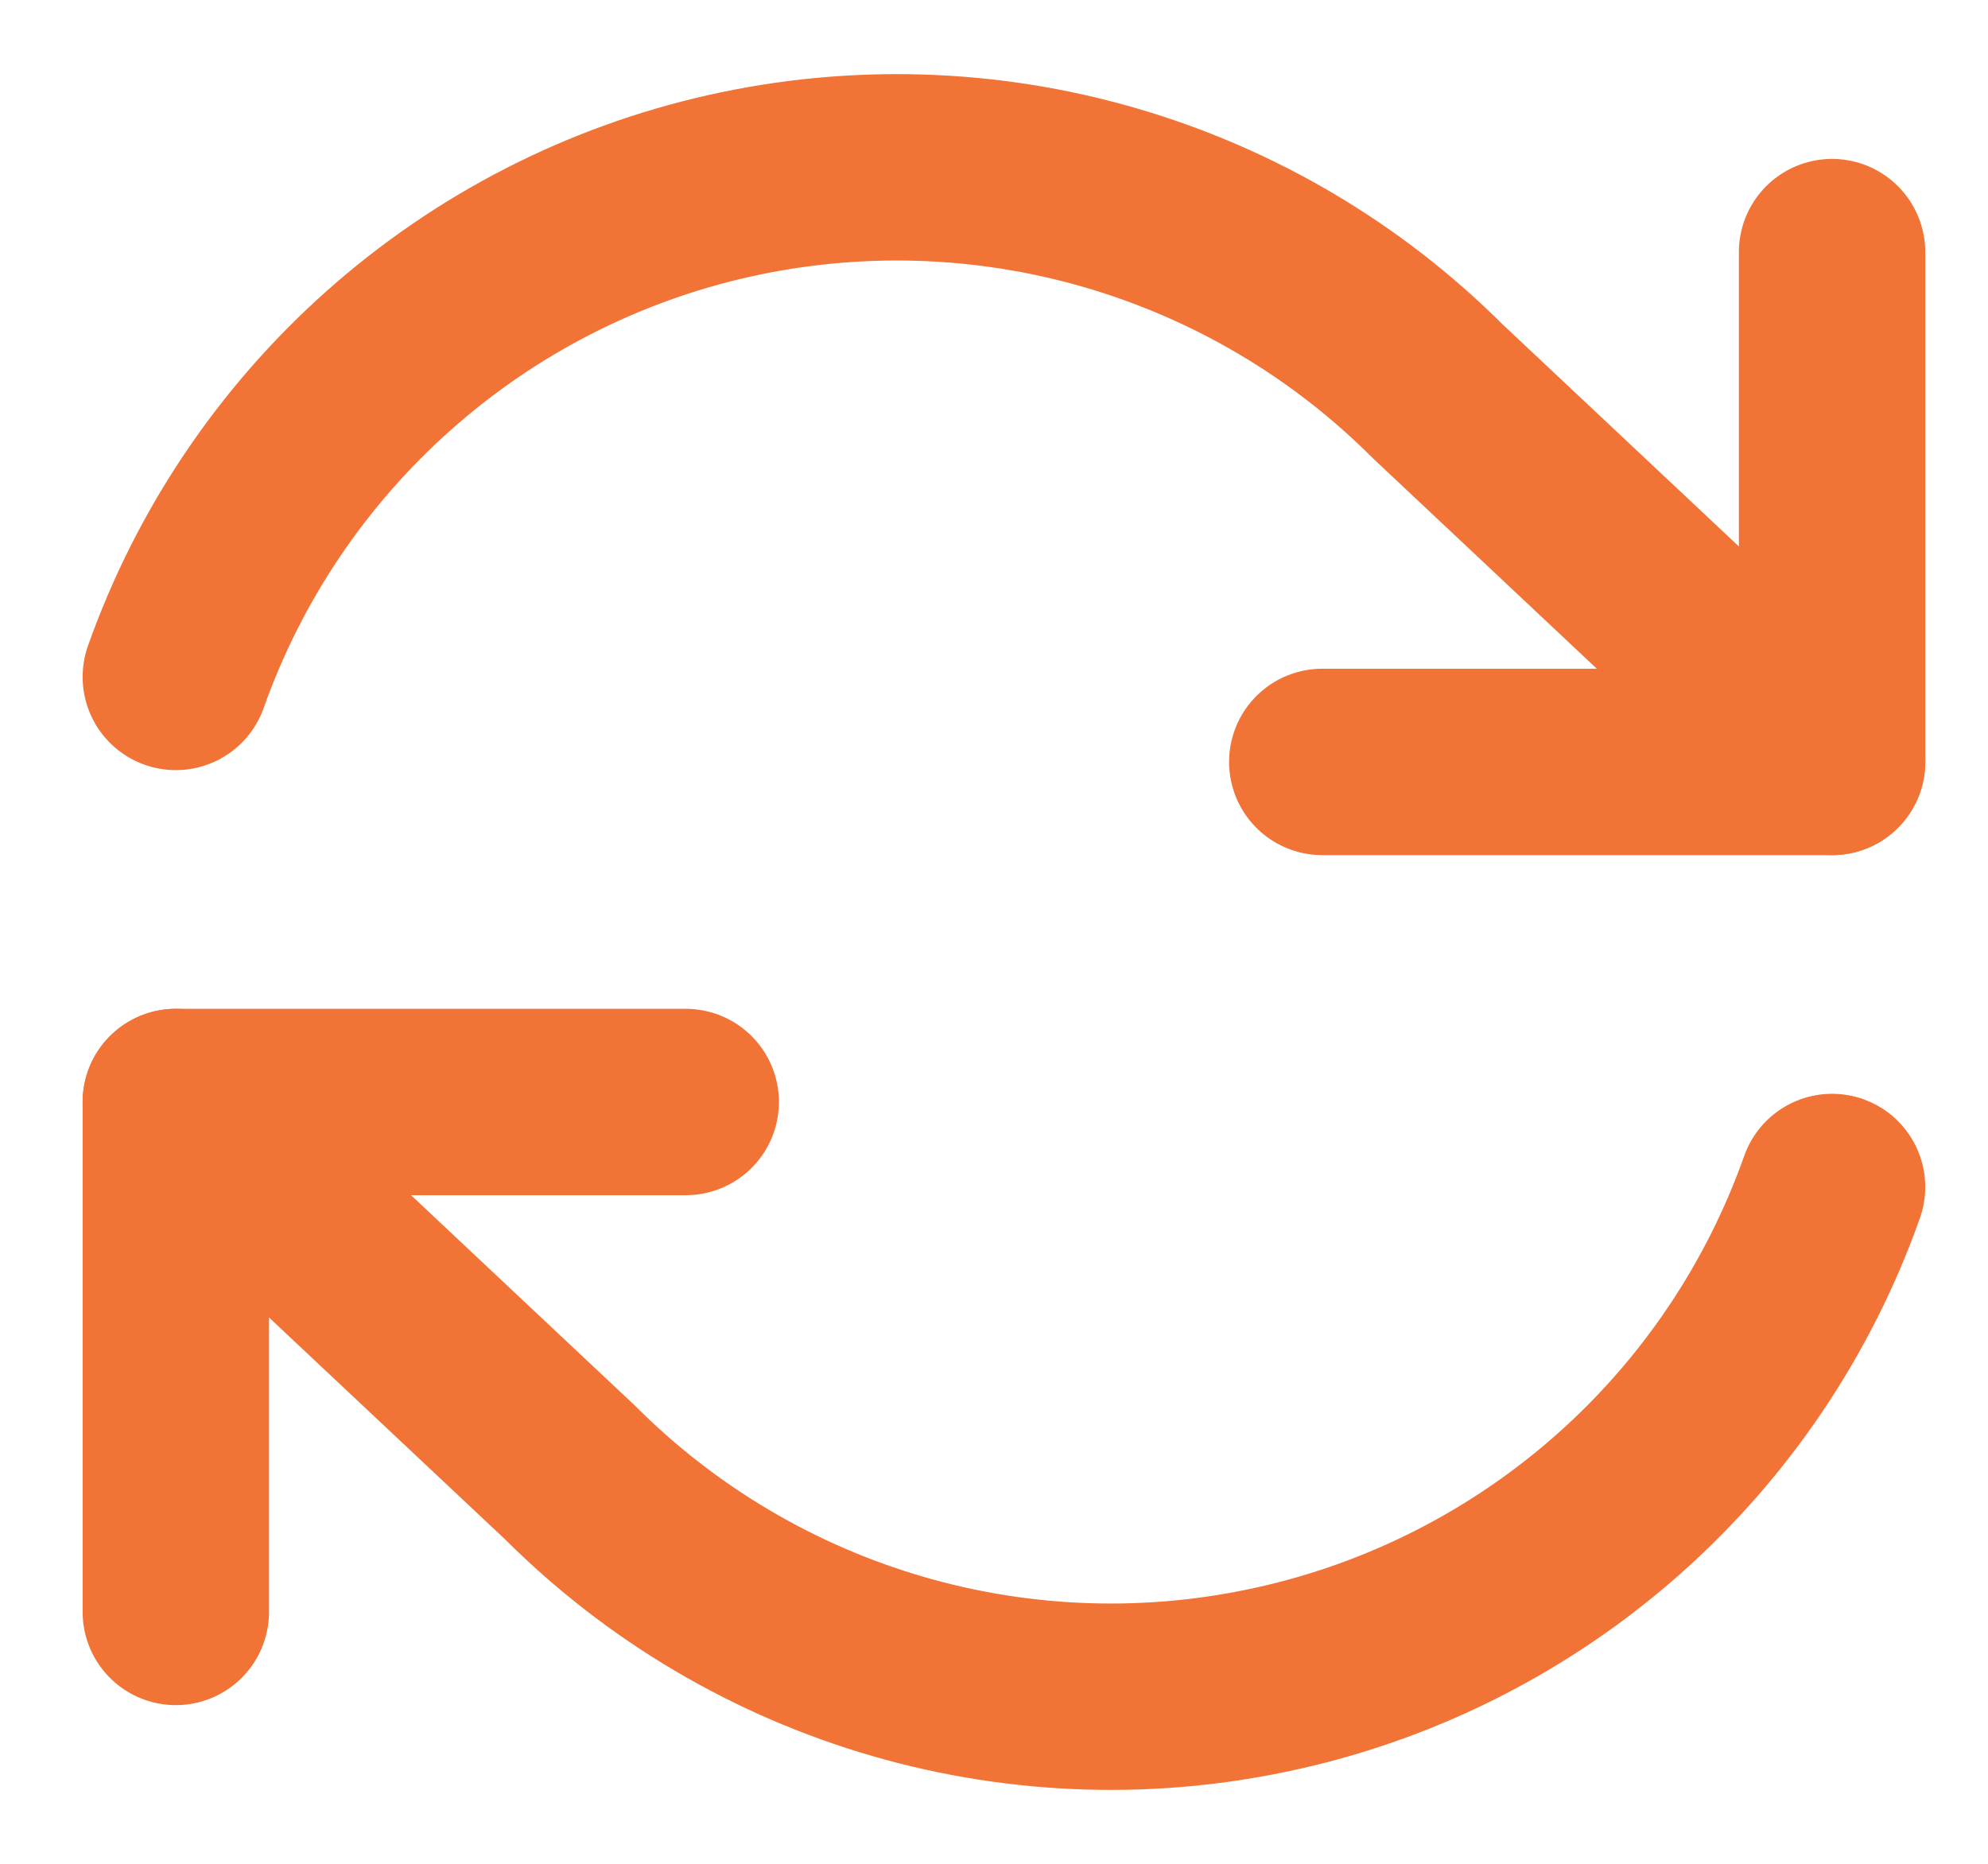 <svg width="16" height="15" viewBox="0 0 16 15" fill="none" xmlns="http://www.w3.org/2000/svg">
<path d="M1.415 12.973V8.869H5.519" stroke="#F17336" stroke-width="1.5" stroke-linecap="round" stroke-linejoin="round"/>
<path d="M1.415 8.869L4.588 11.851C5.324 12.587 6.233 13.124 7.232 13.413C8.231 13.702 9.286 13.733 10.3 13.503C11.315 13.274 12.254 12.791 13.031 12.101C13.809 11.41 14.398 10.533 14.745 9.553" stroke="#F17336" stroke-width="1.5" stroke-linecap="round" stroke-linejoin="round"/>
<path d="M14.745 2.029V6.132H10.642" stroke="#F17336" stroke-width="1.5" stroke-linecap="round" stroke-linejoin="round"/>
<path d="M14.745 6.132L11.572 3.15C10.837 2.415 9.927 1.878 8.928 1.589C7.93 1.3 6.874 1.269 5.86 1.498C4.845 1.727 3.906 2.21 3.129 2.901C2.352 3.592 1.762 4.468 1.415 5.448" stroke="#F17336" stroke-width="1.5" stroke-linecap="round" stroke-linejoin="round"/>
</svg>
